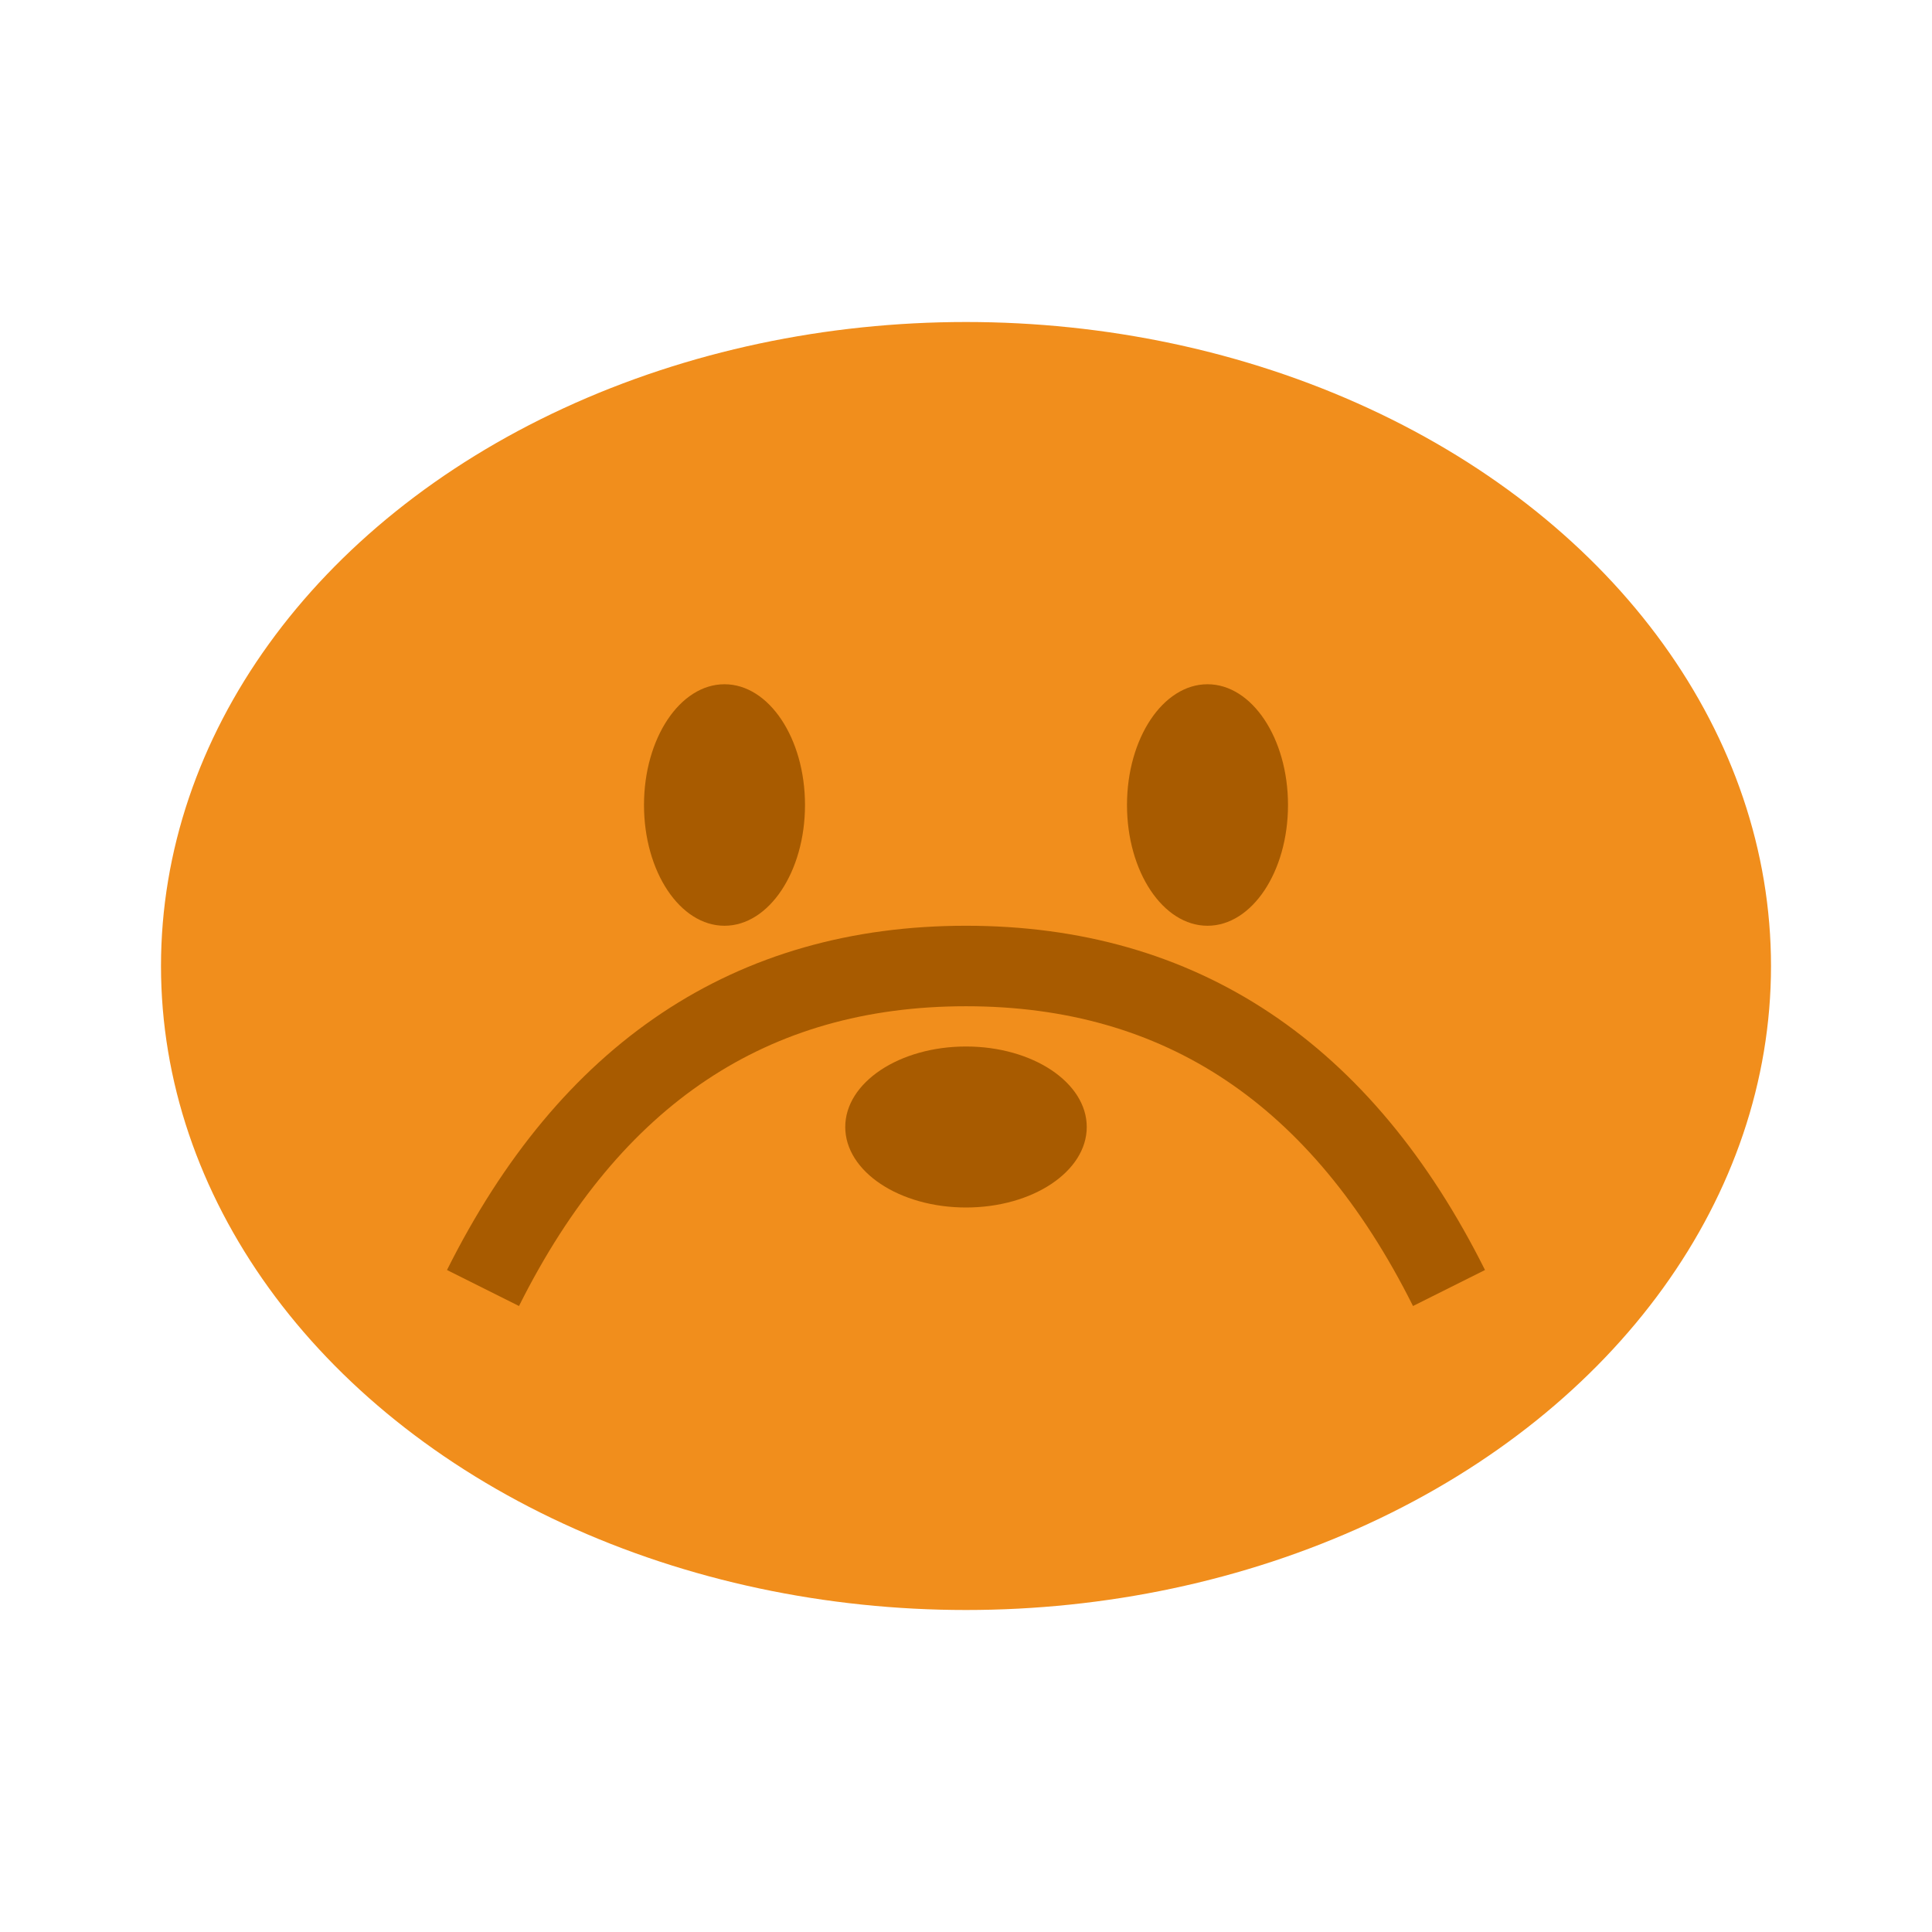<svg width="48" height="48" viewBox="0 0 48 48" xmlns="http://www.w3.org/2000/svg">
  <g>
    <ellipse cx="24" cy="24" rx="20" ry="16" fill="#f18e1c" />
    <path d="M12 32 Q16 24 24 24 Q32 24 36 32" stroke="#a85b00" stroke-width="2" fill="none" />
    <ellipse cx="18" cy="20" rx="2" ry="3" fill="#a85b00" />
    <ellipse cx="30" cy="20" rx="2" ry="3" fill="#a85b00" />
    <ellipse cx="24" cy="28" rx="3" ry="2" fill="#a85b00" />
  </g>
</svg>
